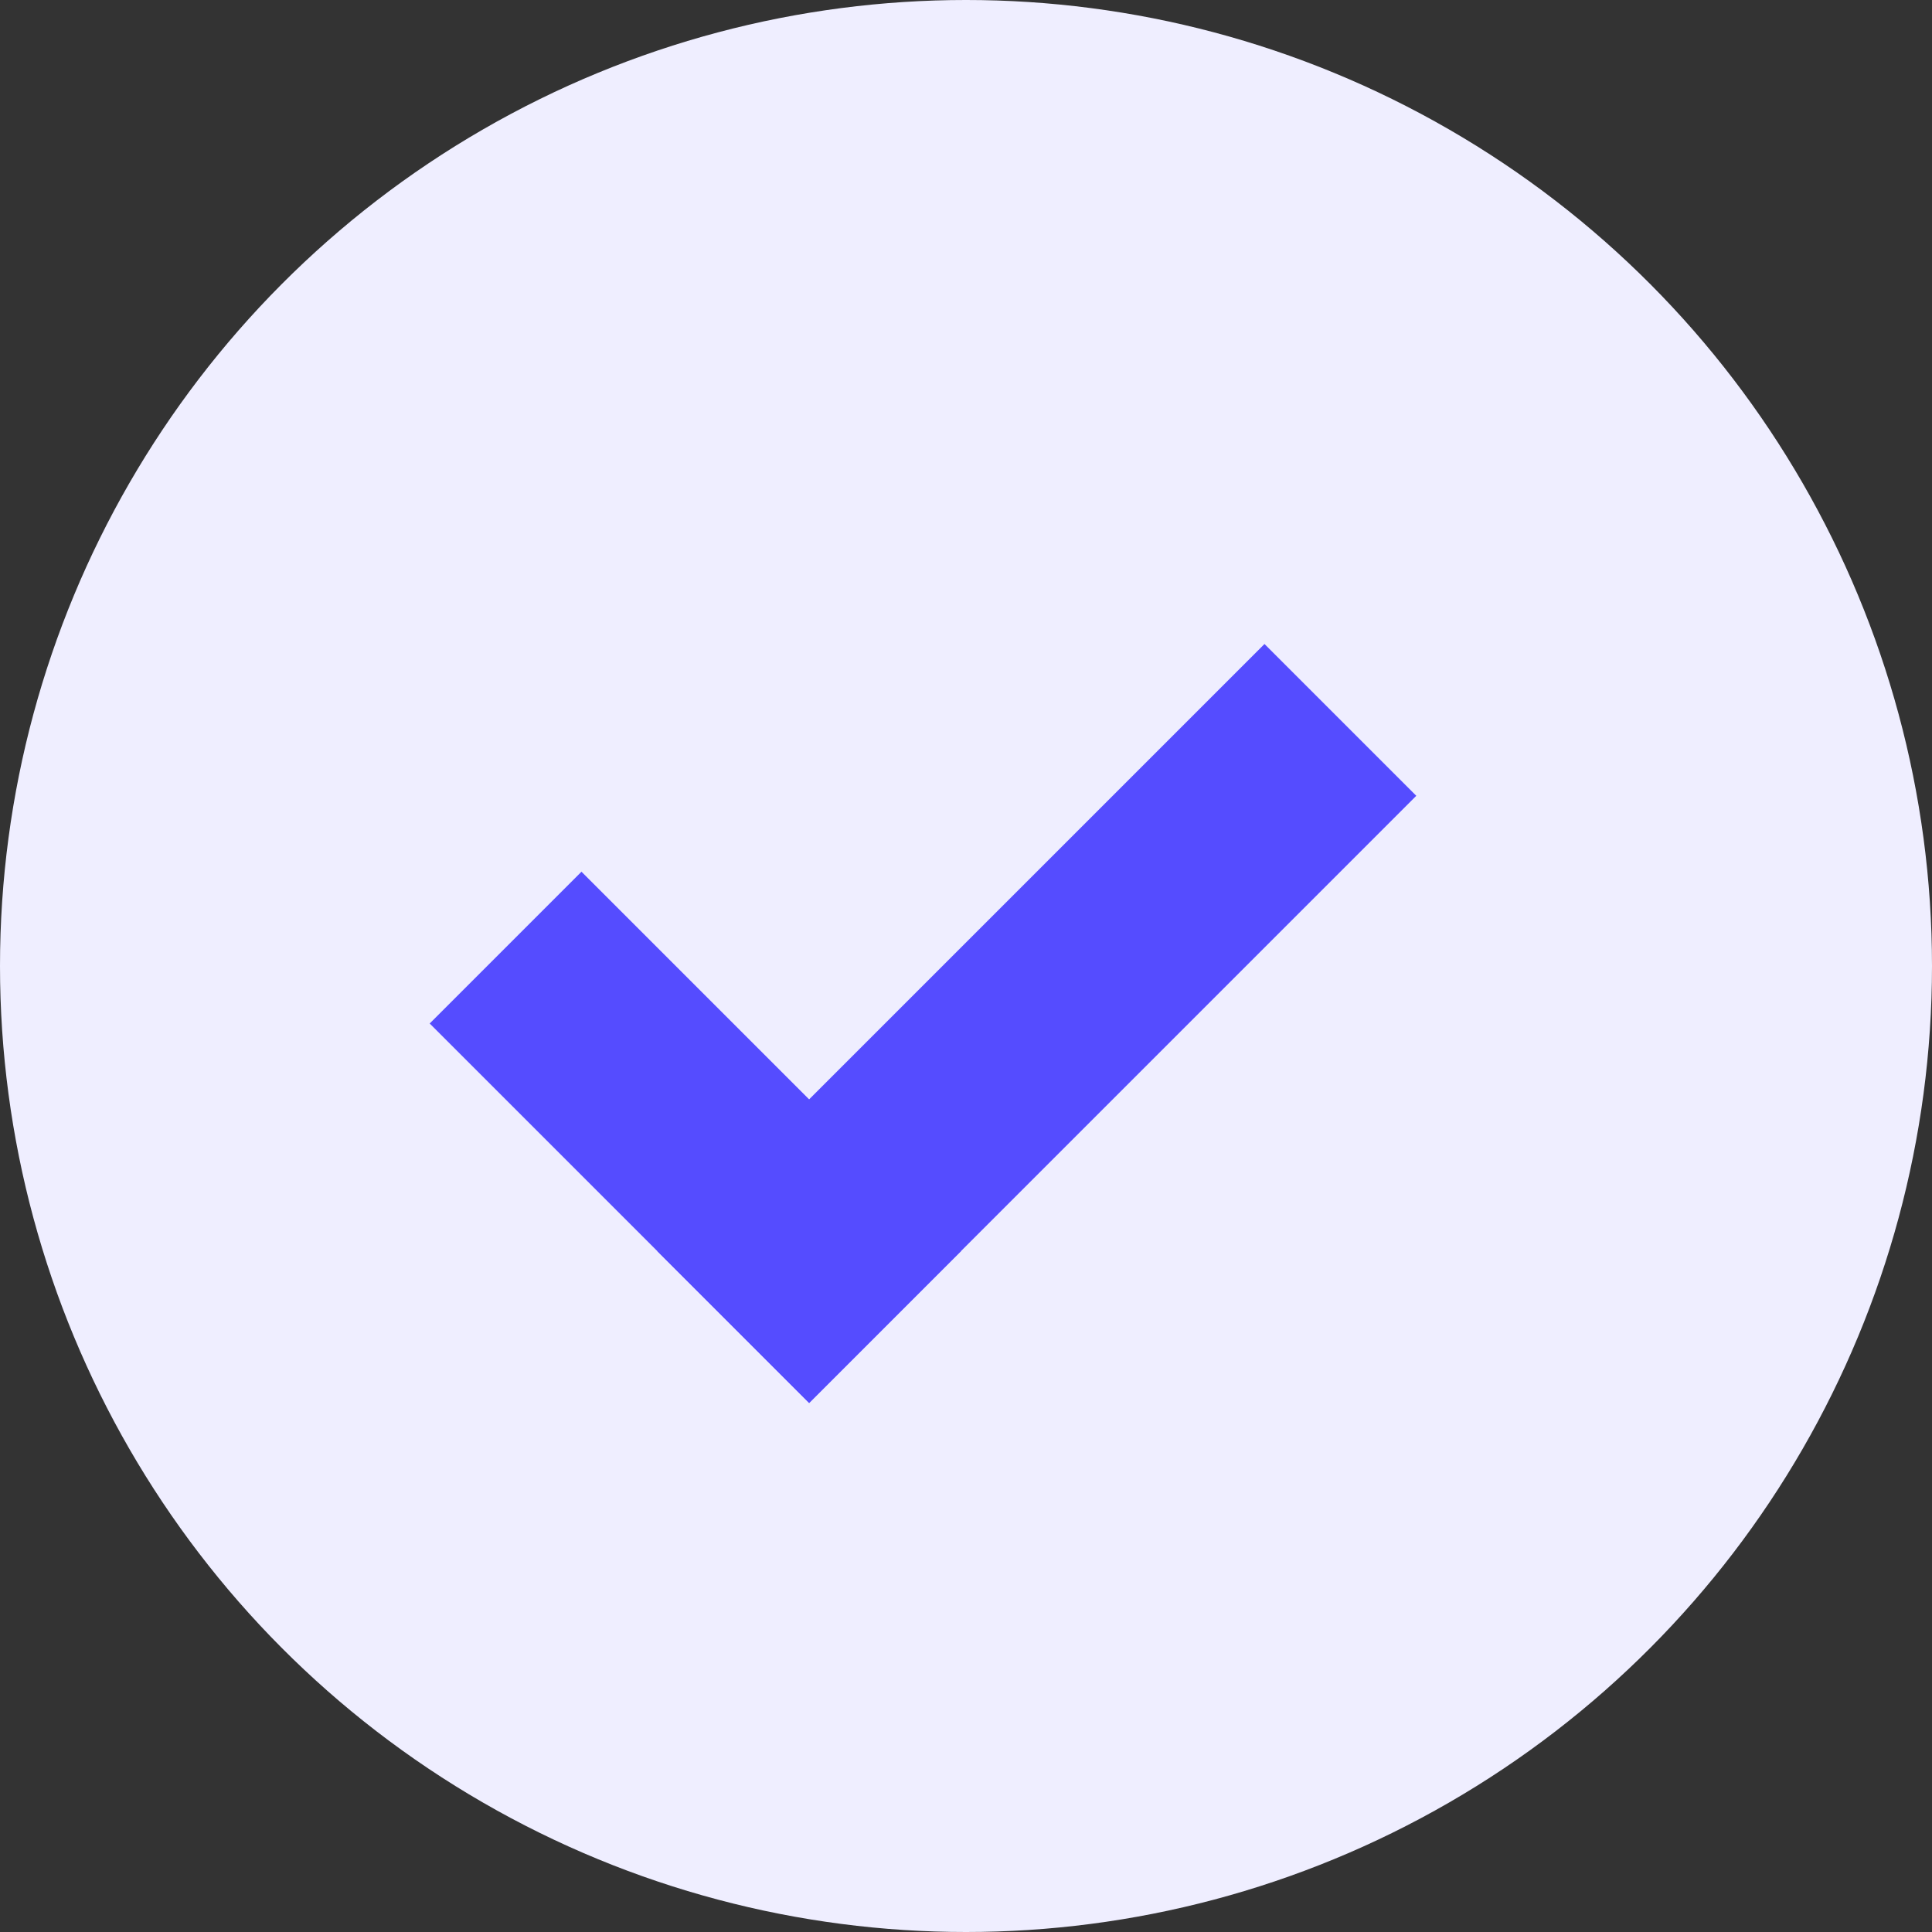 <svg width="18" height="18" viewBox="0 0 18 18" fill="none" xmlns="http://www.w3.org/2000/svg">
<rect x="0" y="0" width="18" height="18" fill="#333333" stroke="none"/>
<circle cx="9" cy="9" r="9" fill="#efeeff"/>
<rect x="11.781" y="6" width="2" height="8" transform="rotate(45 11.781 6)" fill="#554cff"/>
<rect x="8.953" y="11.657" width="2" height="5" transform="rotate(135 8.953 11.657)" fill="#554cff"/>
</svg>

